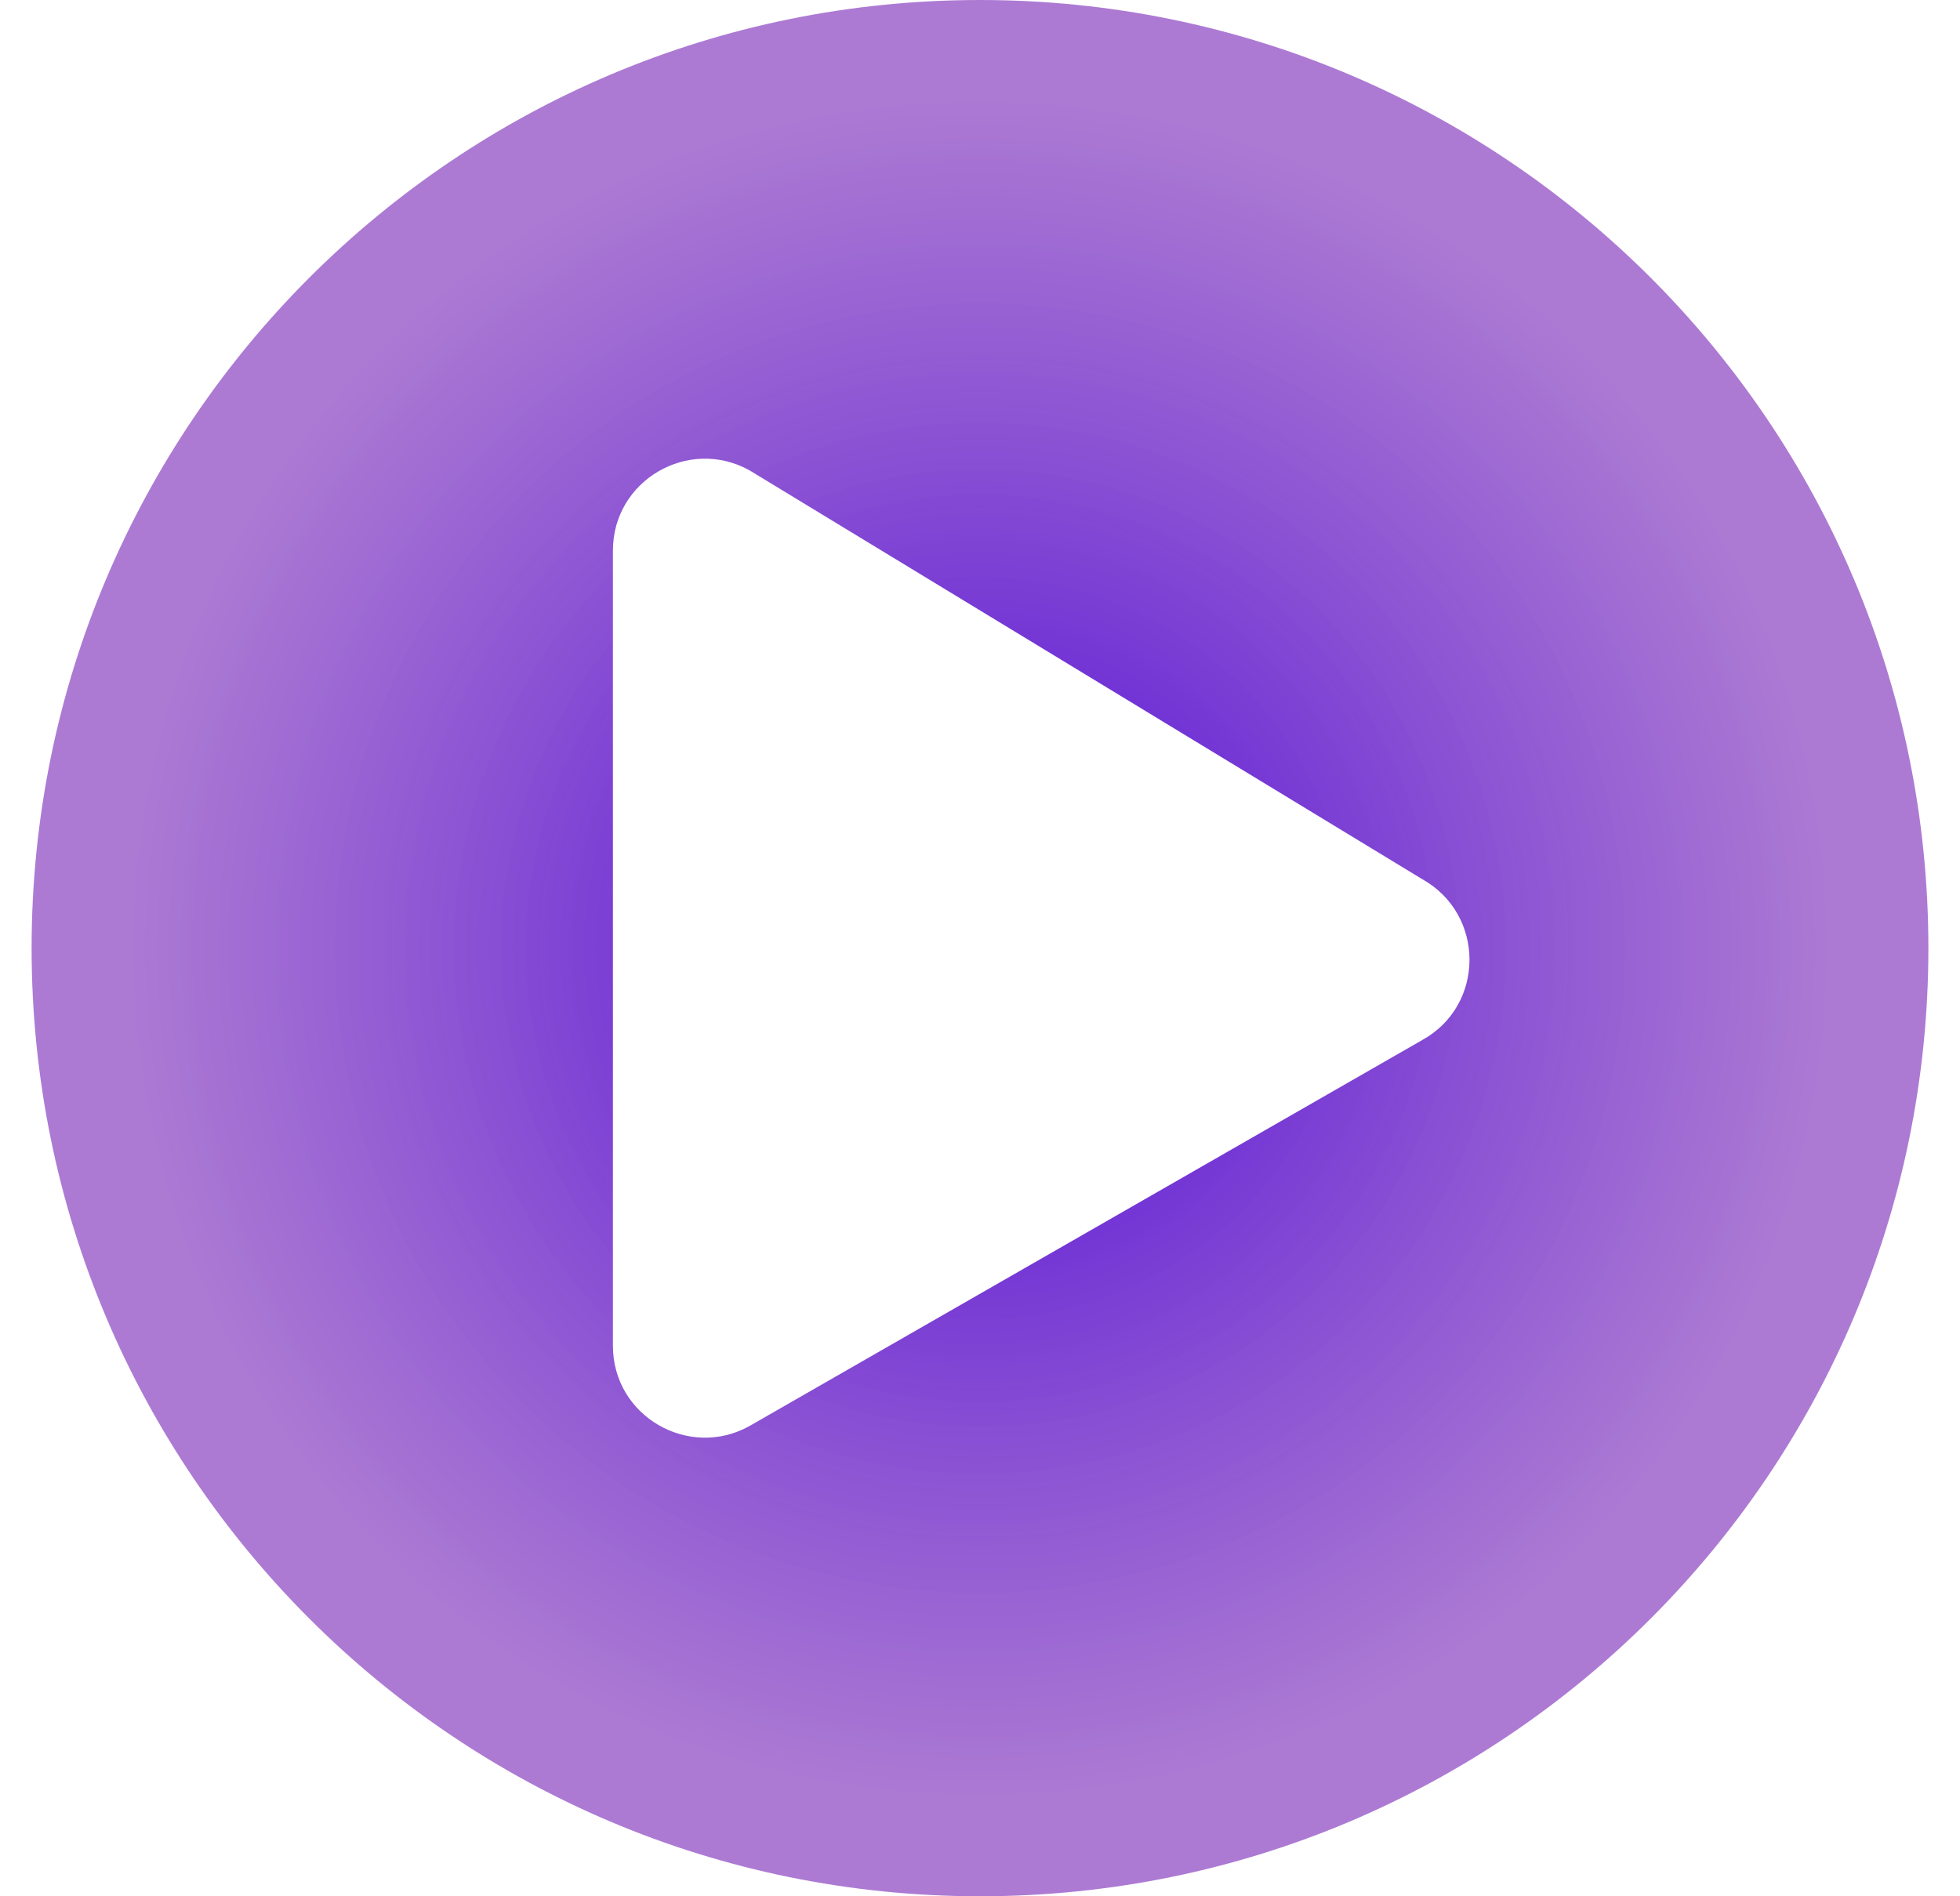 <svg width="31" height="30" viewBox="0 0 31 30" fill="none" xmlns="http://www.w3.org/2000/svg">
<path id="Vector" d="M15.5 0C7.214 0 0.5 6.714 0.5 15C0.5 23.286 7.214 30 15.5 30C23.786 30 30.5 23.286 30.5 15C30.5 6.714 23.786 0 15.5 0ZM22.498 16.452L11.853 22.561C10.897 23.093 9.694 22.409 9.694 21.29V8.71C9.694 7.597 10.891 6.907 11.853 7.44L22.498 13.911C23.49 14.468 23.49 15.901 22.498 16.452Z" fill="url(#paint0_angular_26_542)"/>
<defs>
<radialGradient id="paint0_angular_26_542" cx="0" cy="0" r="1" gradientUnits="userSpaceOnUse" gradientTransform="translate(15.5 15) rotate(90) scale(15)">
<stop offset="0.26" stop-color="#6D2ED5"/>
<stop offset="0.896" stop-color="#9759C8" stop-opacity="0.8"/>
</radialGradient>
</defs>
</svg>
